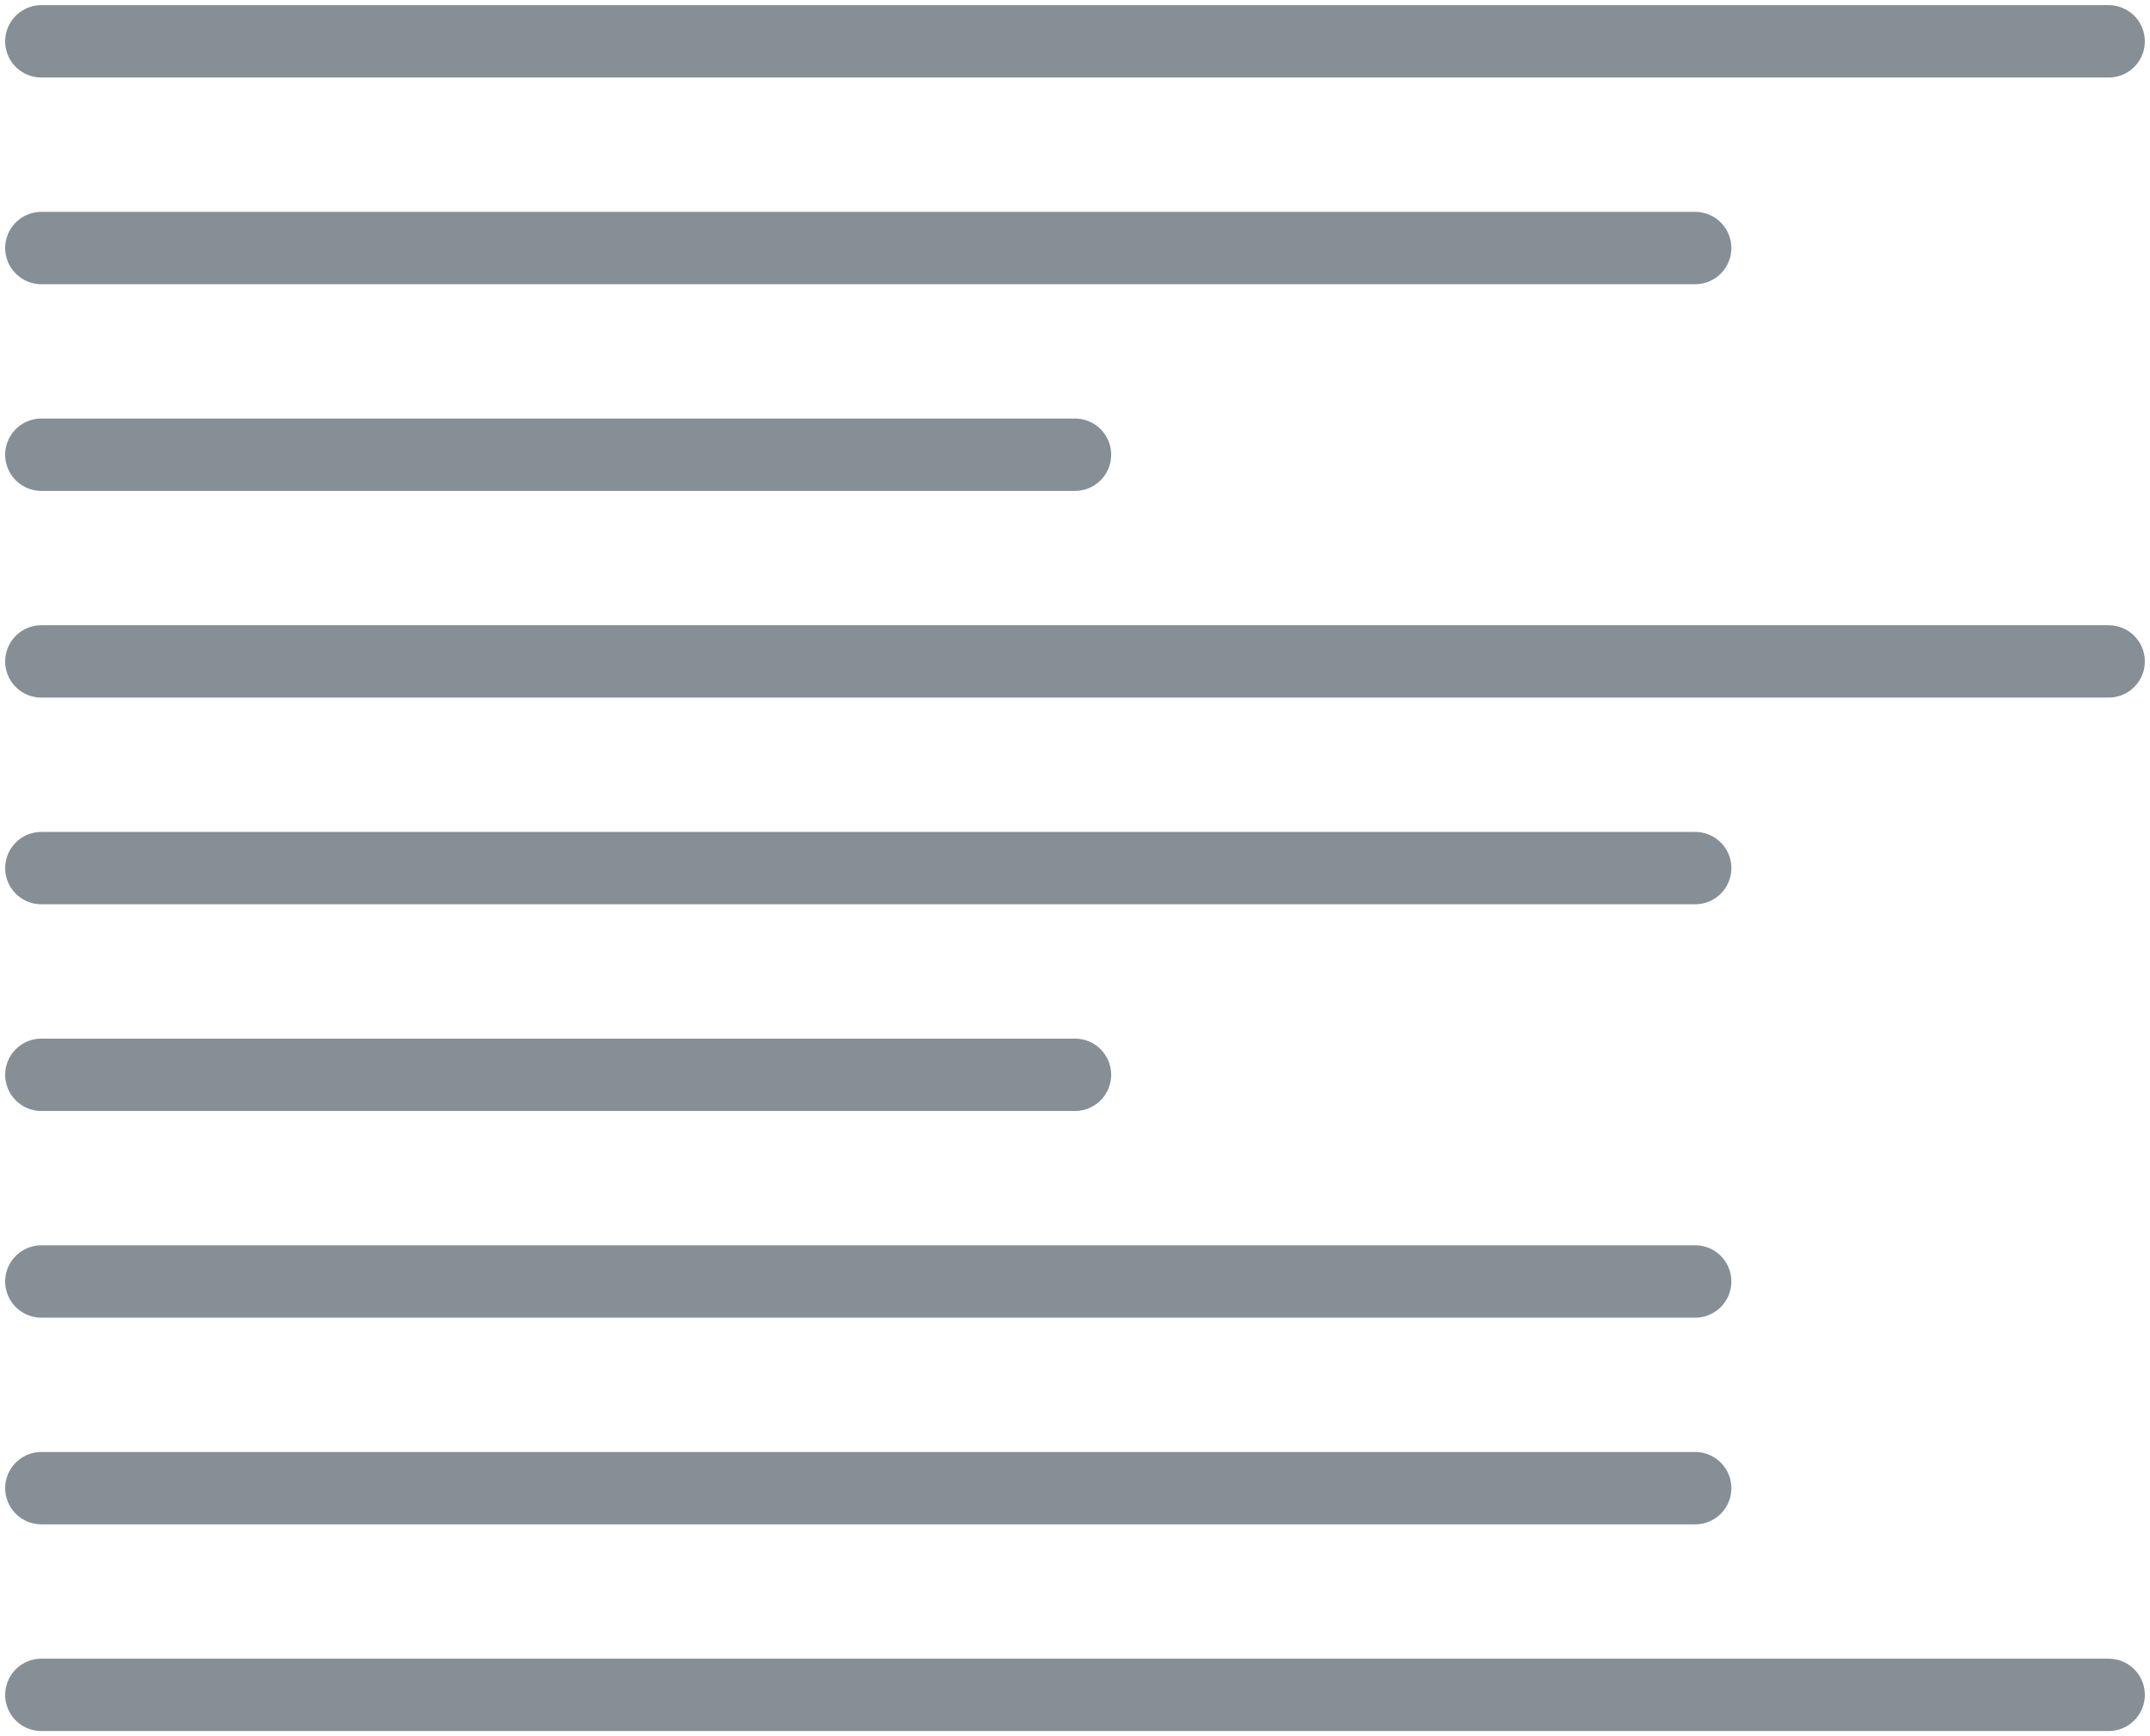 <?xml version="1.0" encoding="UTF-8"?>
<svg width="104px" height="84px" viewBox="0 0 104 84" version="1.1" xmlns="http://www.w3.org/2000/svg" xmlns:xlink="http://www.w3.org/1999/xlink">
    <!-- Generator: Sketch 46 (44423) - http://www.bohemiancoding.com/sketch -->
    <title>layouts-37</title>
    <desc>Created with Sketch.</desc>
    <defs></defs>
    <g id="ALL" stroke="none" stroke-width="1" fill="none" fill-rule="evenodd" stroke-linecap="round" stroke-linejoin="round">
        <g id="Secondary" transform="translate(-5705, -9926)" stroke="#868E96" stroke-width="3.5">
            <g id="layouts-37" transform="translate(5707, 9927)">
                <path d="M0,1 L100,1" id="Layer-1"></path>
                <path d="M0,81 L100,81" id="Layer-2"></path>
                <path d="M0,71 L80,71" id="Layer-3"></path>
                <path d="M0,61 L80,61" id="Layer-4"></path>
                <path d="M0,51 L50,51" id="Layer-5"></path>
                <path d="M0,41 L80,41" id="Layer-6"></path>
                <path d="M0,31 L100,31" id="Layer-7"></path>
                <path d="M0,21 L50,21" id="Layer-8"></path>
                <path d="M0,11 L80,11" id="Layer-9"></path>
            </g>
        </g>
    </g>
</svg>